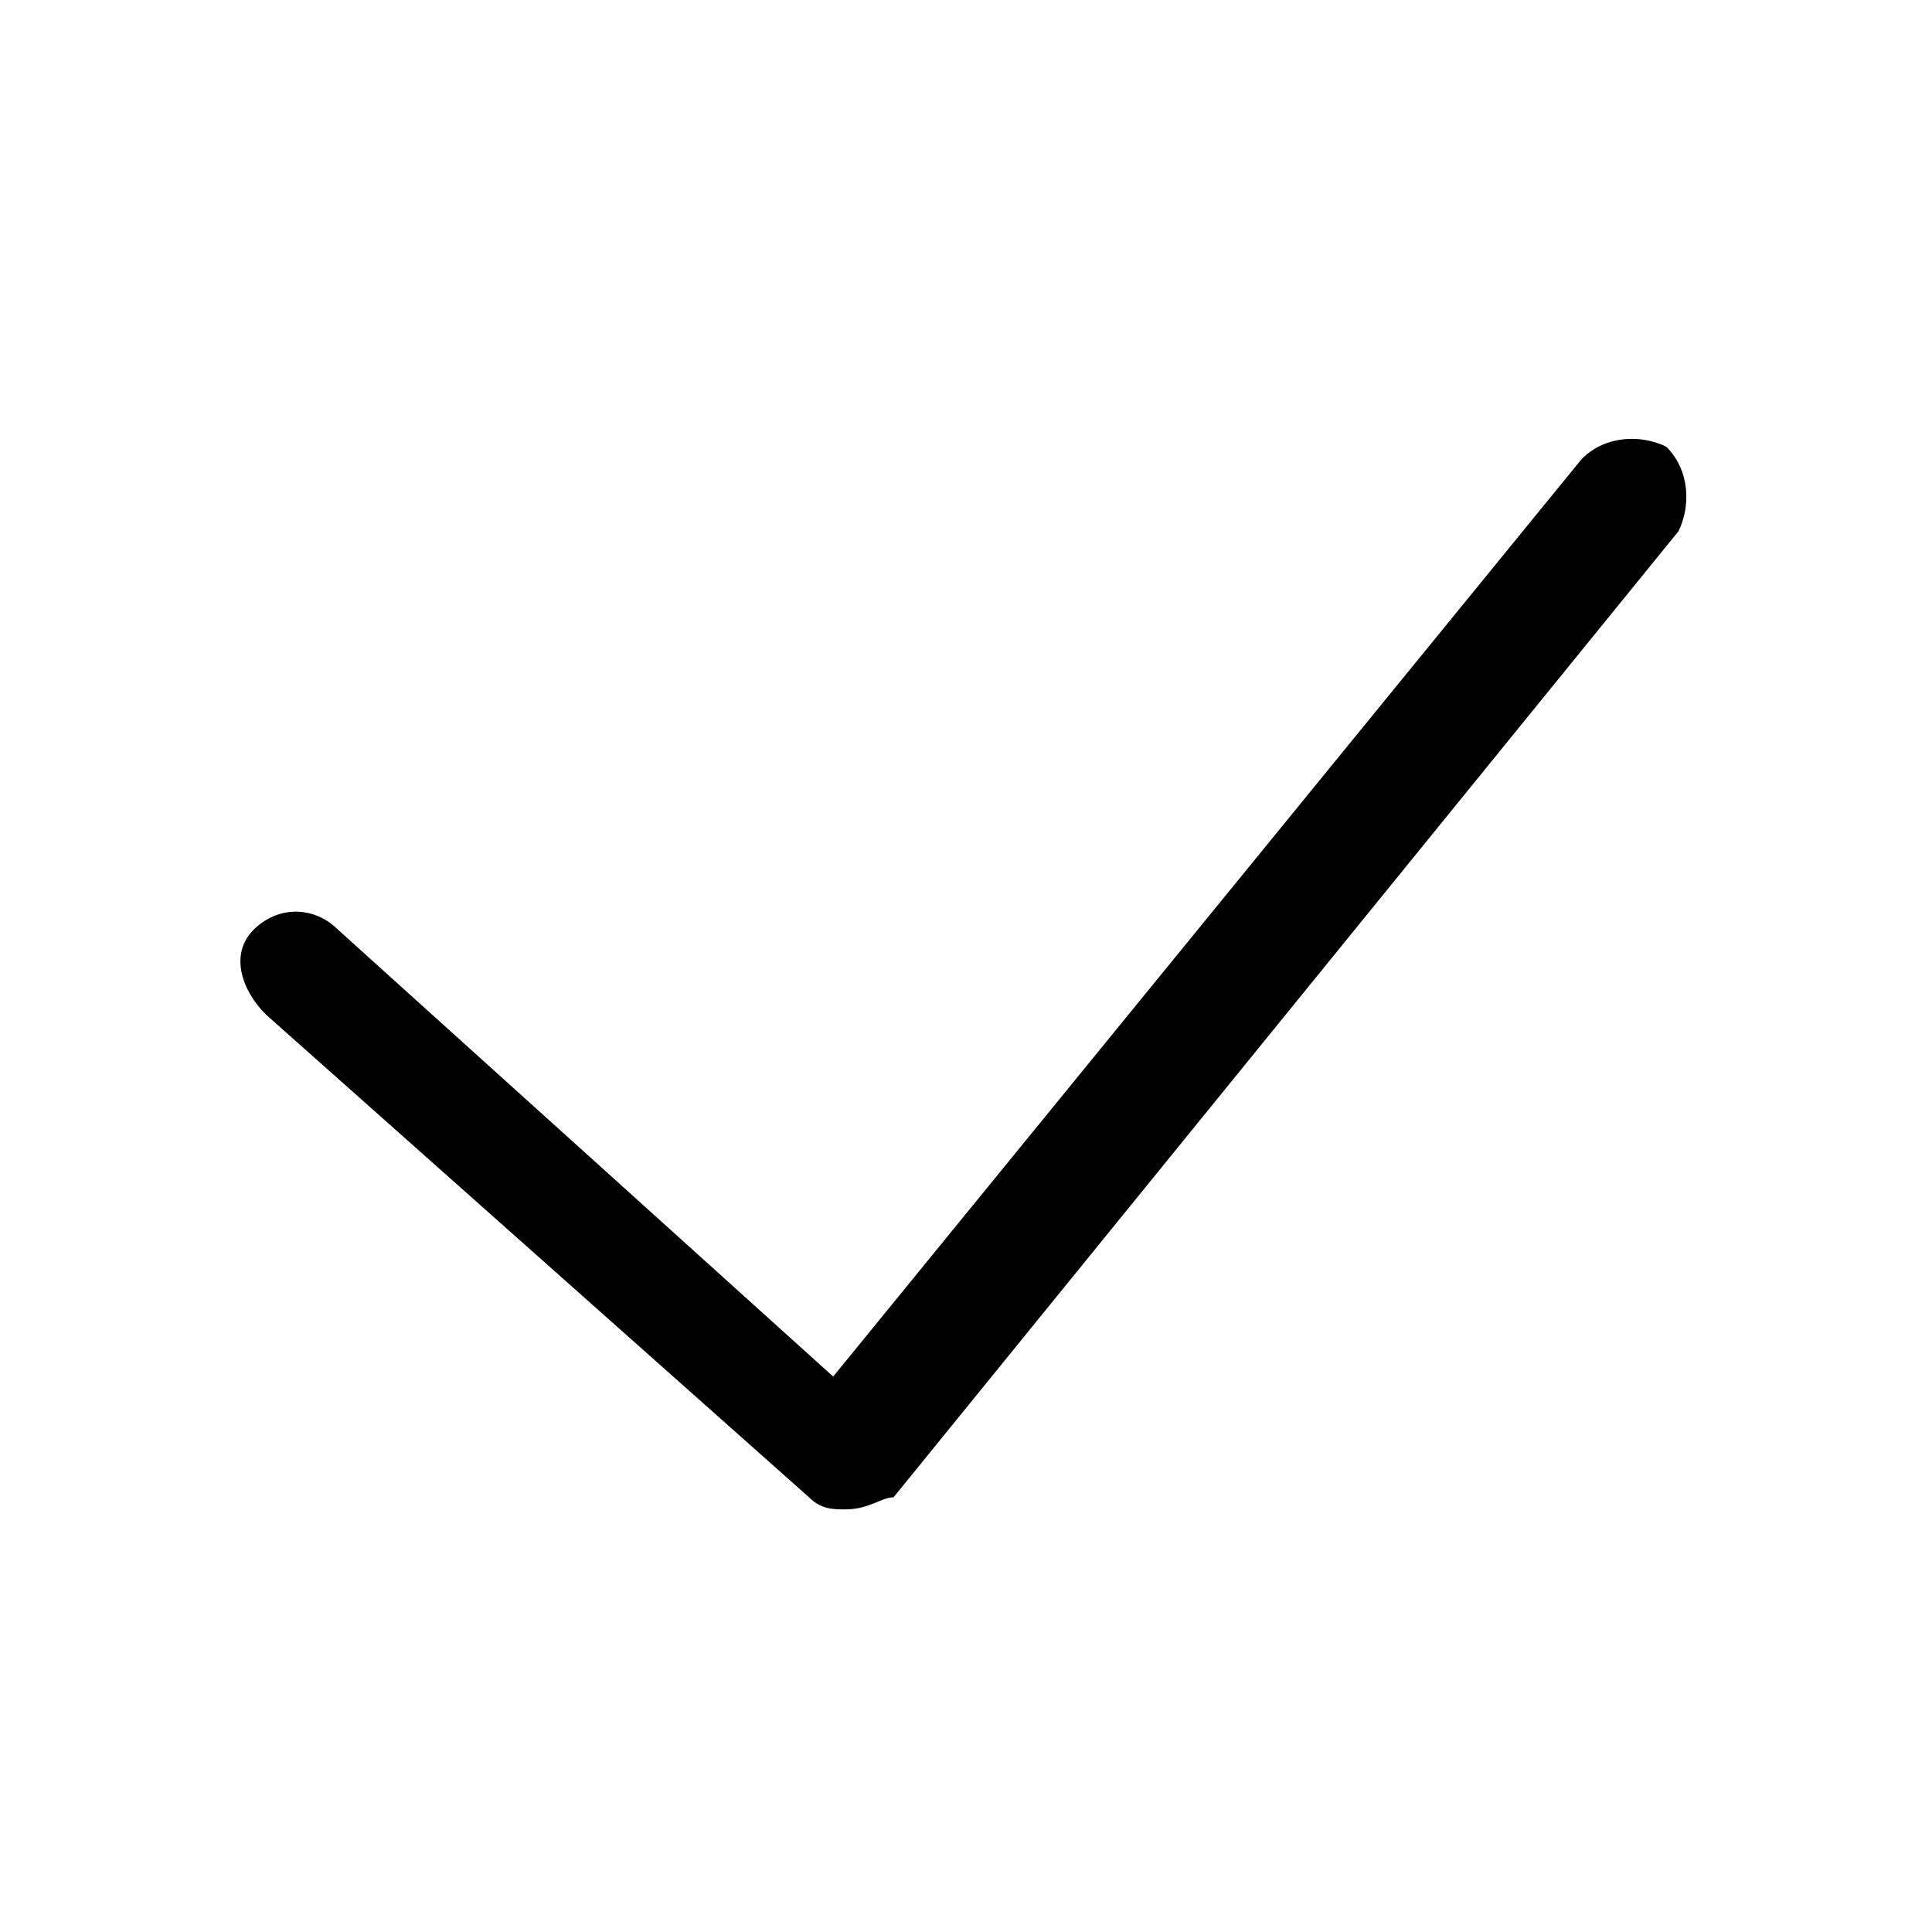 <svg xmlns="http://www.w3.org/2000/svg" width="16" height="16" viewBox="0 0 16 16">
<path  d="M7,12.5c-0.1,0-0.2,0-0.3-0.1l-4.5-4C2,8.2,1.9,7.9,2.1,7.7c0.2-0.2,0.5-0.2,0.7,0l4.1,3.7l6.2-7.6
	c0.2-0.2,0.5-0.2,0.7-0.1c0.2,0.2,0.2,0.5,0.1,0.7l-6.5,8C7.3,12.4,7.2,12.5,7,12.5C7,12.5,7,12.5,7,12.5z"/>
</svg>
